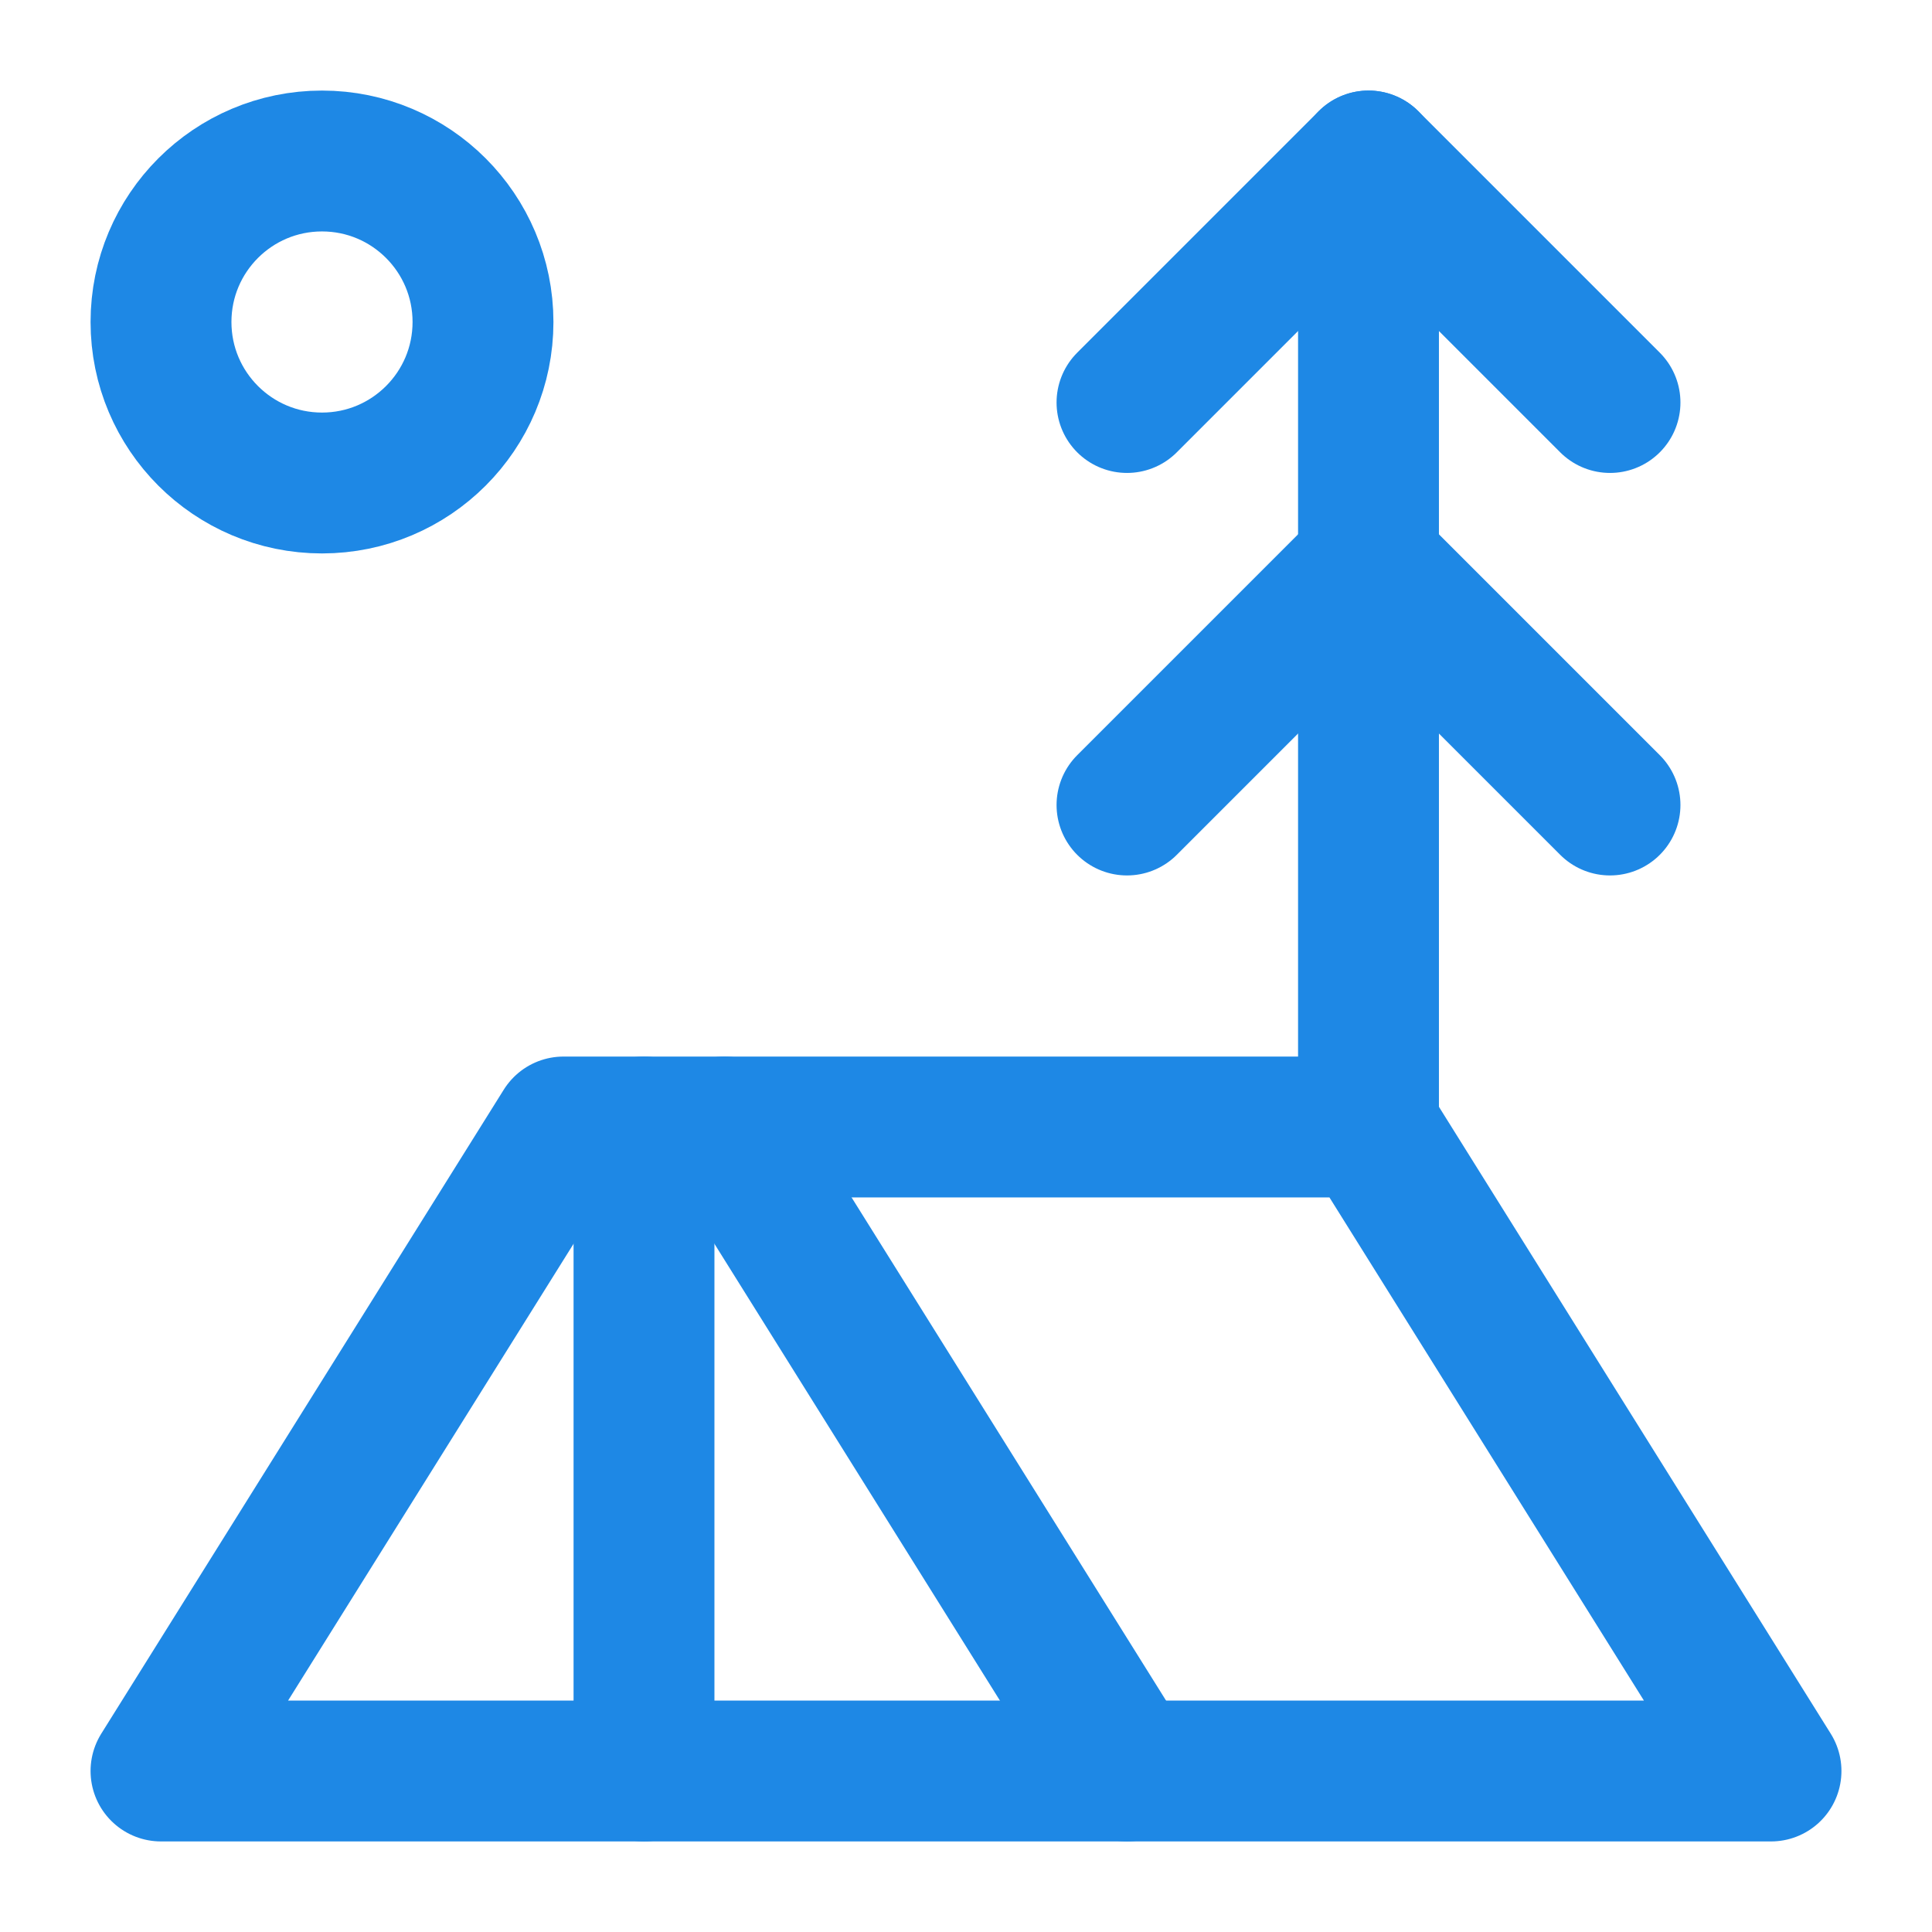 <svg xmlns="http://www.w3.org/2000/svg" width="24" height="24" viewBox="0 0 24 24" fill="none" stroke="#1E88e5" stroke-width="1.75" stroke-linecap="round" stroke-linejoin="round" class="lucide lucide-tent-tree-icon lucide-tent-tree"><circle cx="4" cy="4" r="2"/><path d="m14 5 3-3 3 3"/><path d="m14 10 3-3 3 3"/><path d="M17 14V2"/><path d="M17 14H7l-5 8h20Z"/><path d="M8 14v8"/><path d="m9 14 5 8"/></svg>